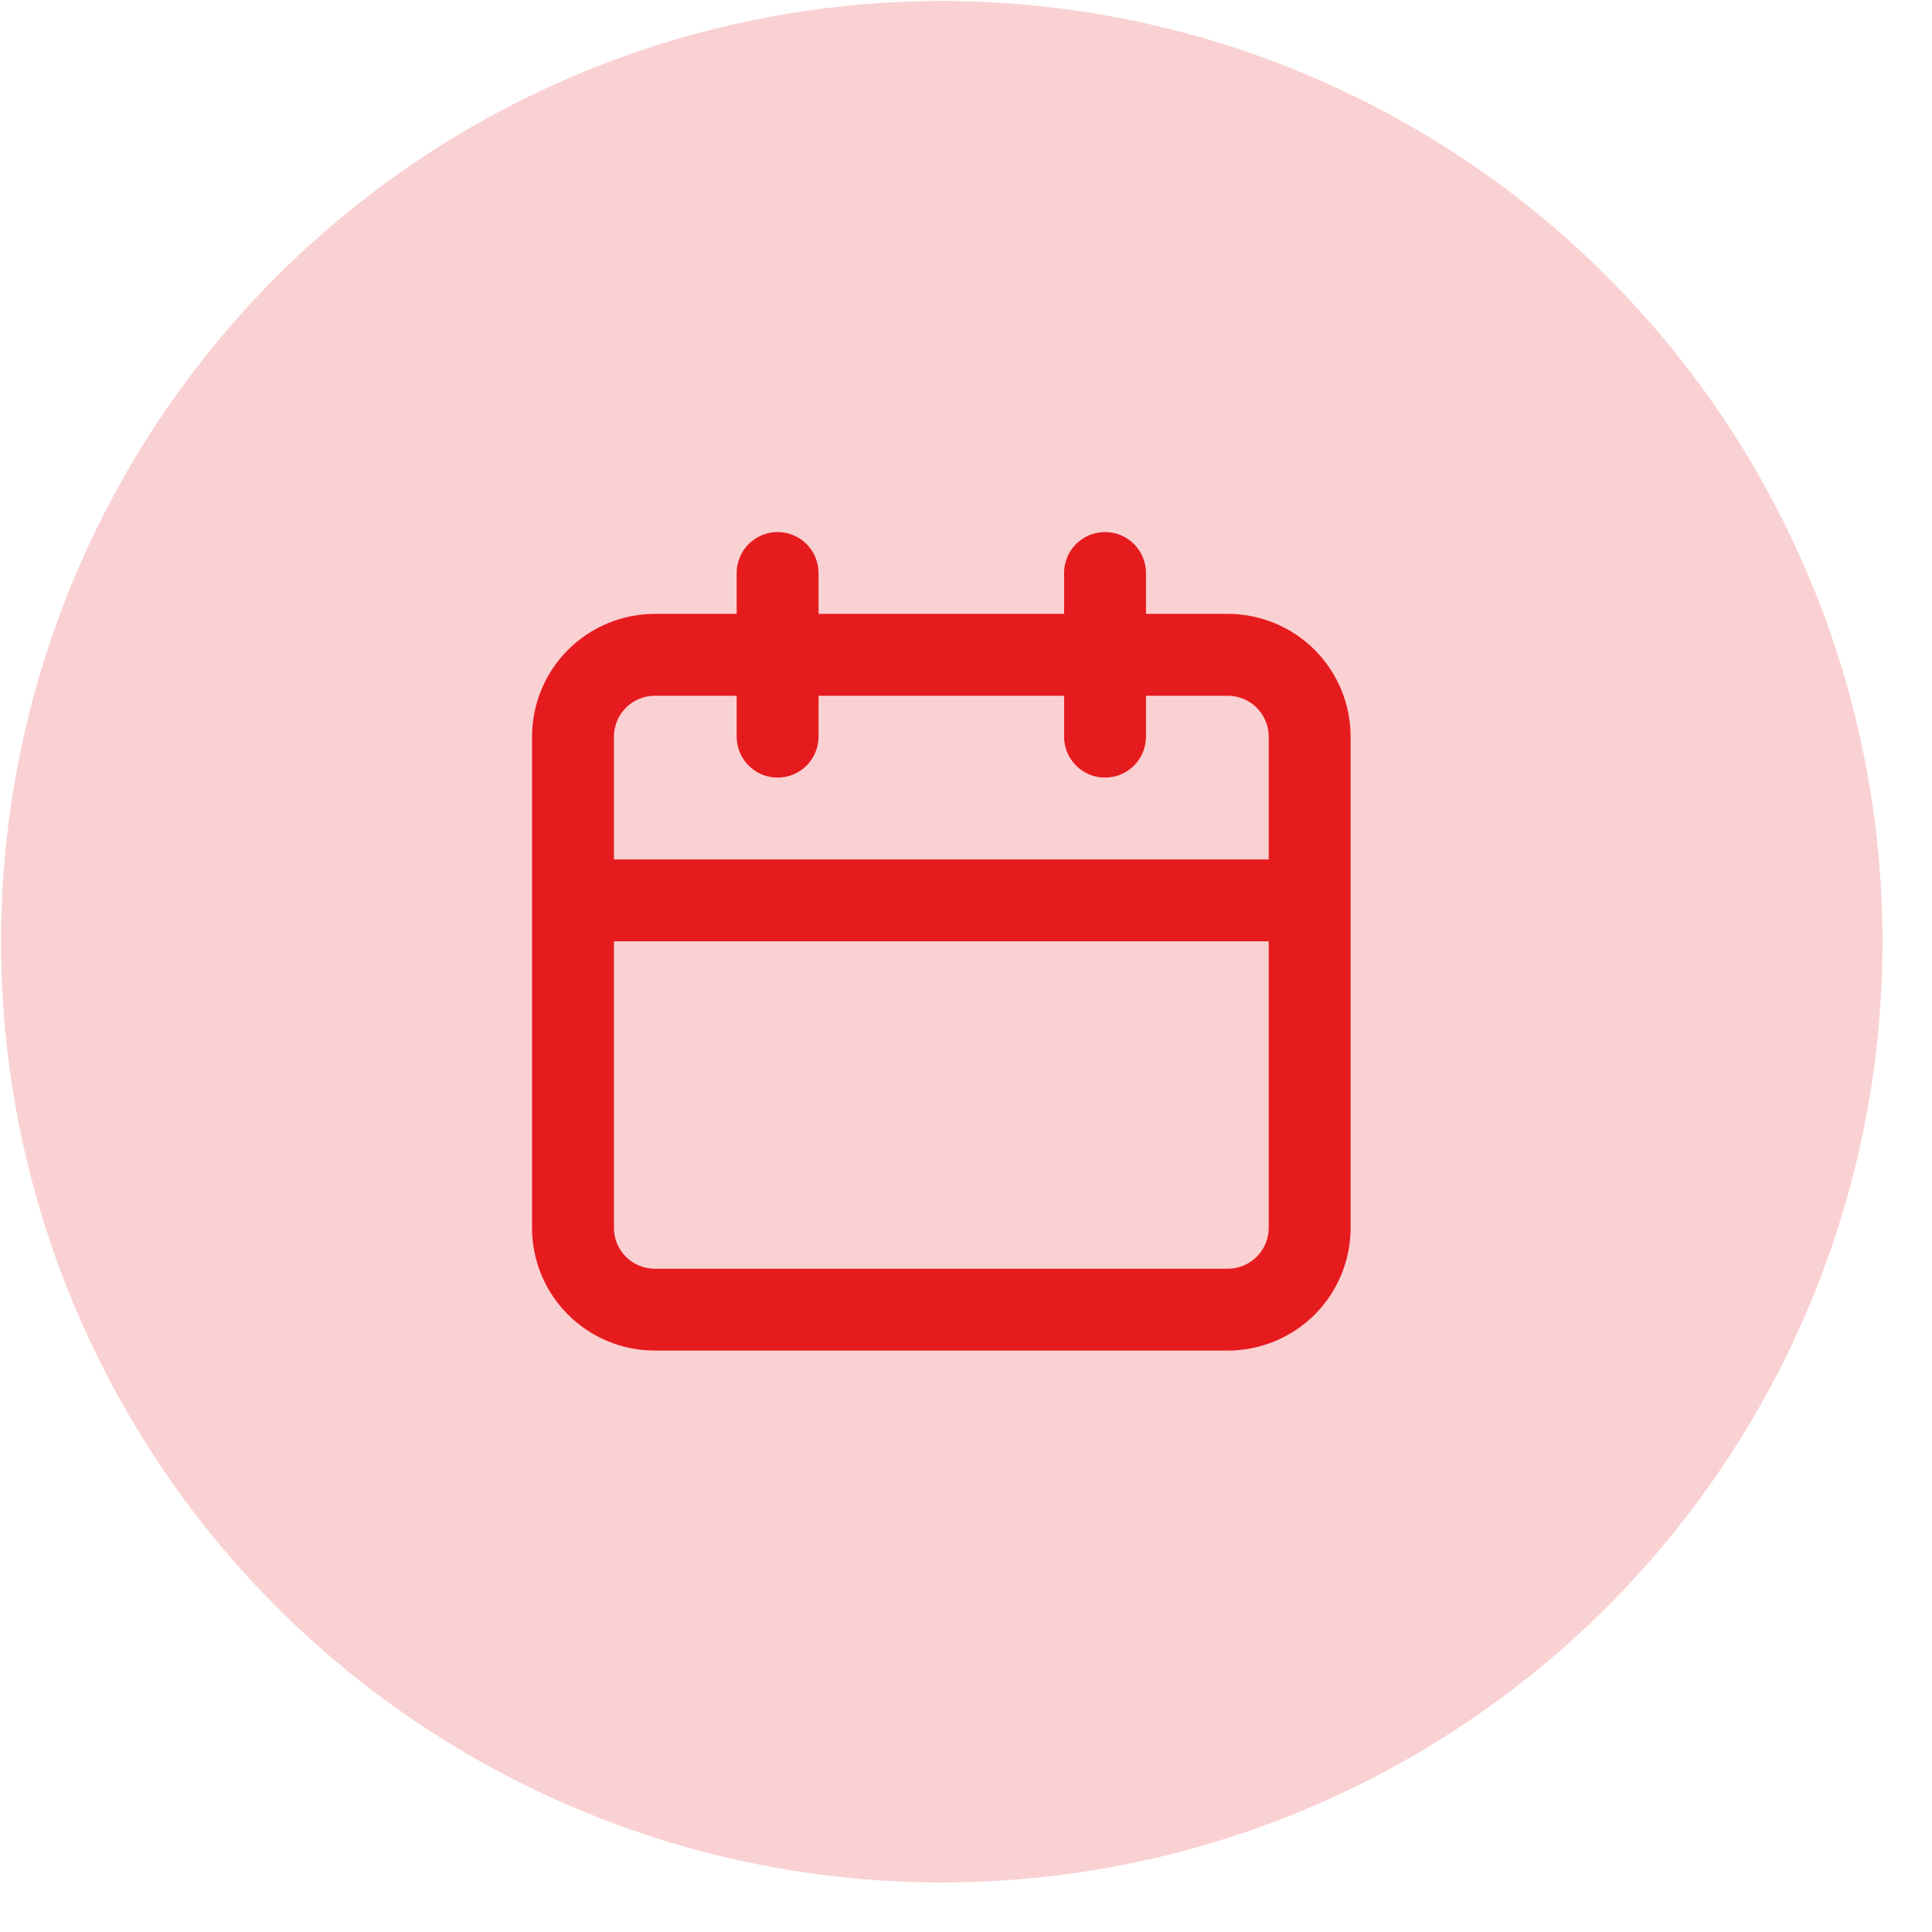 <svg width="39" height="39" viewBox="0 0 39 39" fill="none" xmlns="http://www.w3.org/2000/svg">
<path d="M24.785 12.392H23.133V11.566C23.133 11.347 23.046 11.137 22.891 10.982C22.736 10.827 22.526 10.74 22.307 10.74C22.087 10.74 21.877 10.827 21.722 10.982C21.567 11.137 21.48 11.347 21.48 11.566V12.392H16.523V11.566C16.523 11.347 16.436 11.137 16.281 10.982C16.127 10.827 15.916 10.74 15.697 10.74C15.478 10.74 15.268 10.827 15.113 10.982C14.958 11.137 14.871 11.347 14.871 11.566V12.392H13.219C12.561 12.392 11.931 12.654 11.466 13.118C11.001 13.583 10.74 14.214 10.74 14.871V24.785C10.74 25.442 11.001 26.073 11.466 26.538C11.931 27.002 12.561 27.263 13.219 27.263H24.785C25.442 27.263 26.073 27.002 26.538 26.538C27.002 26.073 27.264 25.442 27.264 24.785V14.871C27.264 14.214 27.002 13.583 26.538 13.118C26.073 12.654 25.442 12.392 24.785 12.392ZM25.611 24.785C25.611 25.004 25.524 25.214 25.369 25.369C25.214 25.524 25.004 25.611 24.785 25.611H13.219C13 25.611 12.79 25.524 12.634 25.369C12.48 25.214 12.393 25.004 12.393 24.785V19.002H25.611V24.785ZM25.611 17.349H12.393V14.871C12.393 14.652 12.48 14.442 12.634 14.287C12.79 14.132 13 14.045 13.219 14.045H14.871V14.871C14.871 15.09 14.958 15.3 15.113 15.455C15.268 15.61 15.478 15.697 15.697 15.697C15.916 15.697 16.127 15.61 16.281 15.455C16.436 15.3 16.523 15.09 16.523 14.871V14.045H21.48V14.871C21.48 15.09 21.567 15.3 21.722 15.455C21.877 15.61 22.087 15.697 22.307 15.697C22.526 15.697 22.736 15.61 22.891 15.455C23.046 15.3 23.133 15.09 23.133 14.871V14.045H24.785C25.004 14.045 25.214 14.132 25.369 14.287C25.524 14.442 25.611 14.652 25.611 14.871V17.349Z" fill="#E61B1E"/>
<circle opacity="0.2" cx="19.011" cy="19.01" r="18.99" transform="rotate(0.062 19.011 19.01)" fill="#E61B1E"/>
</svg>
